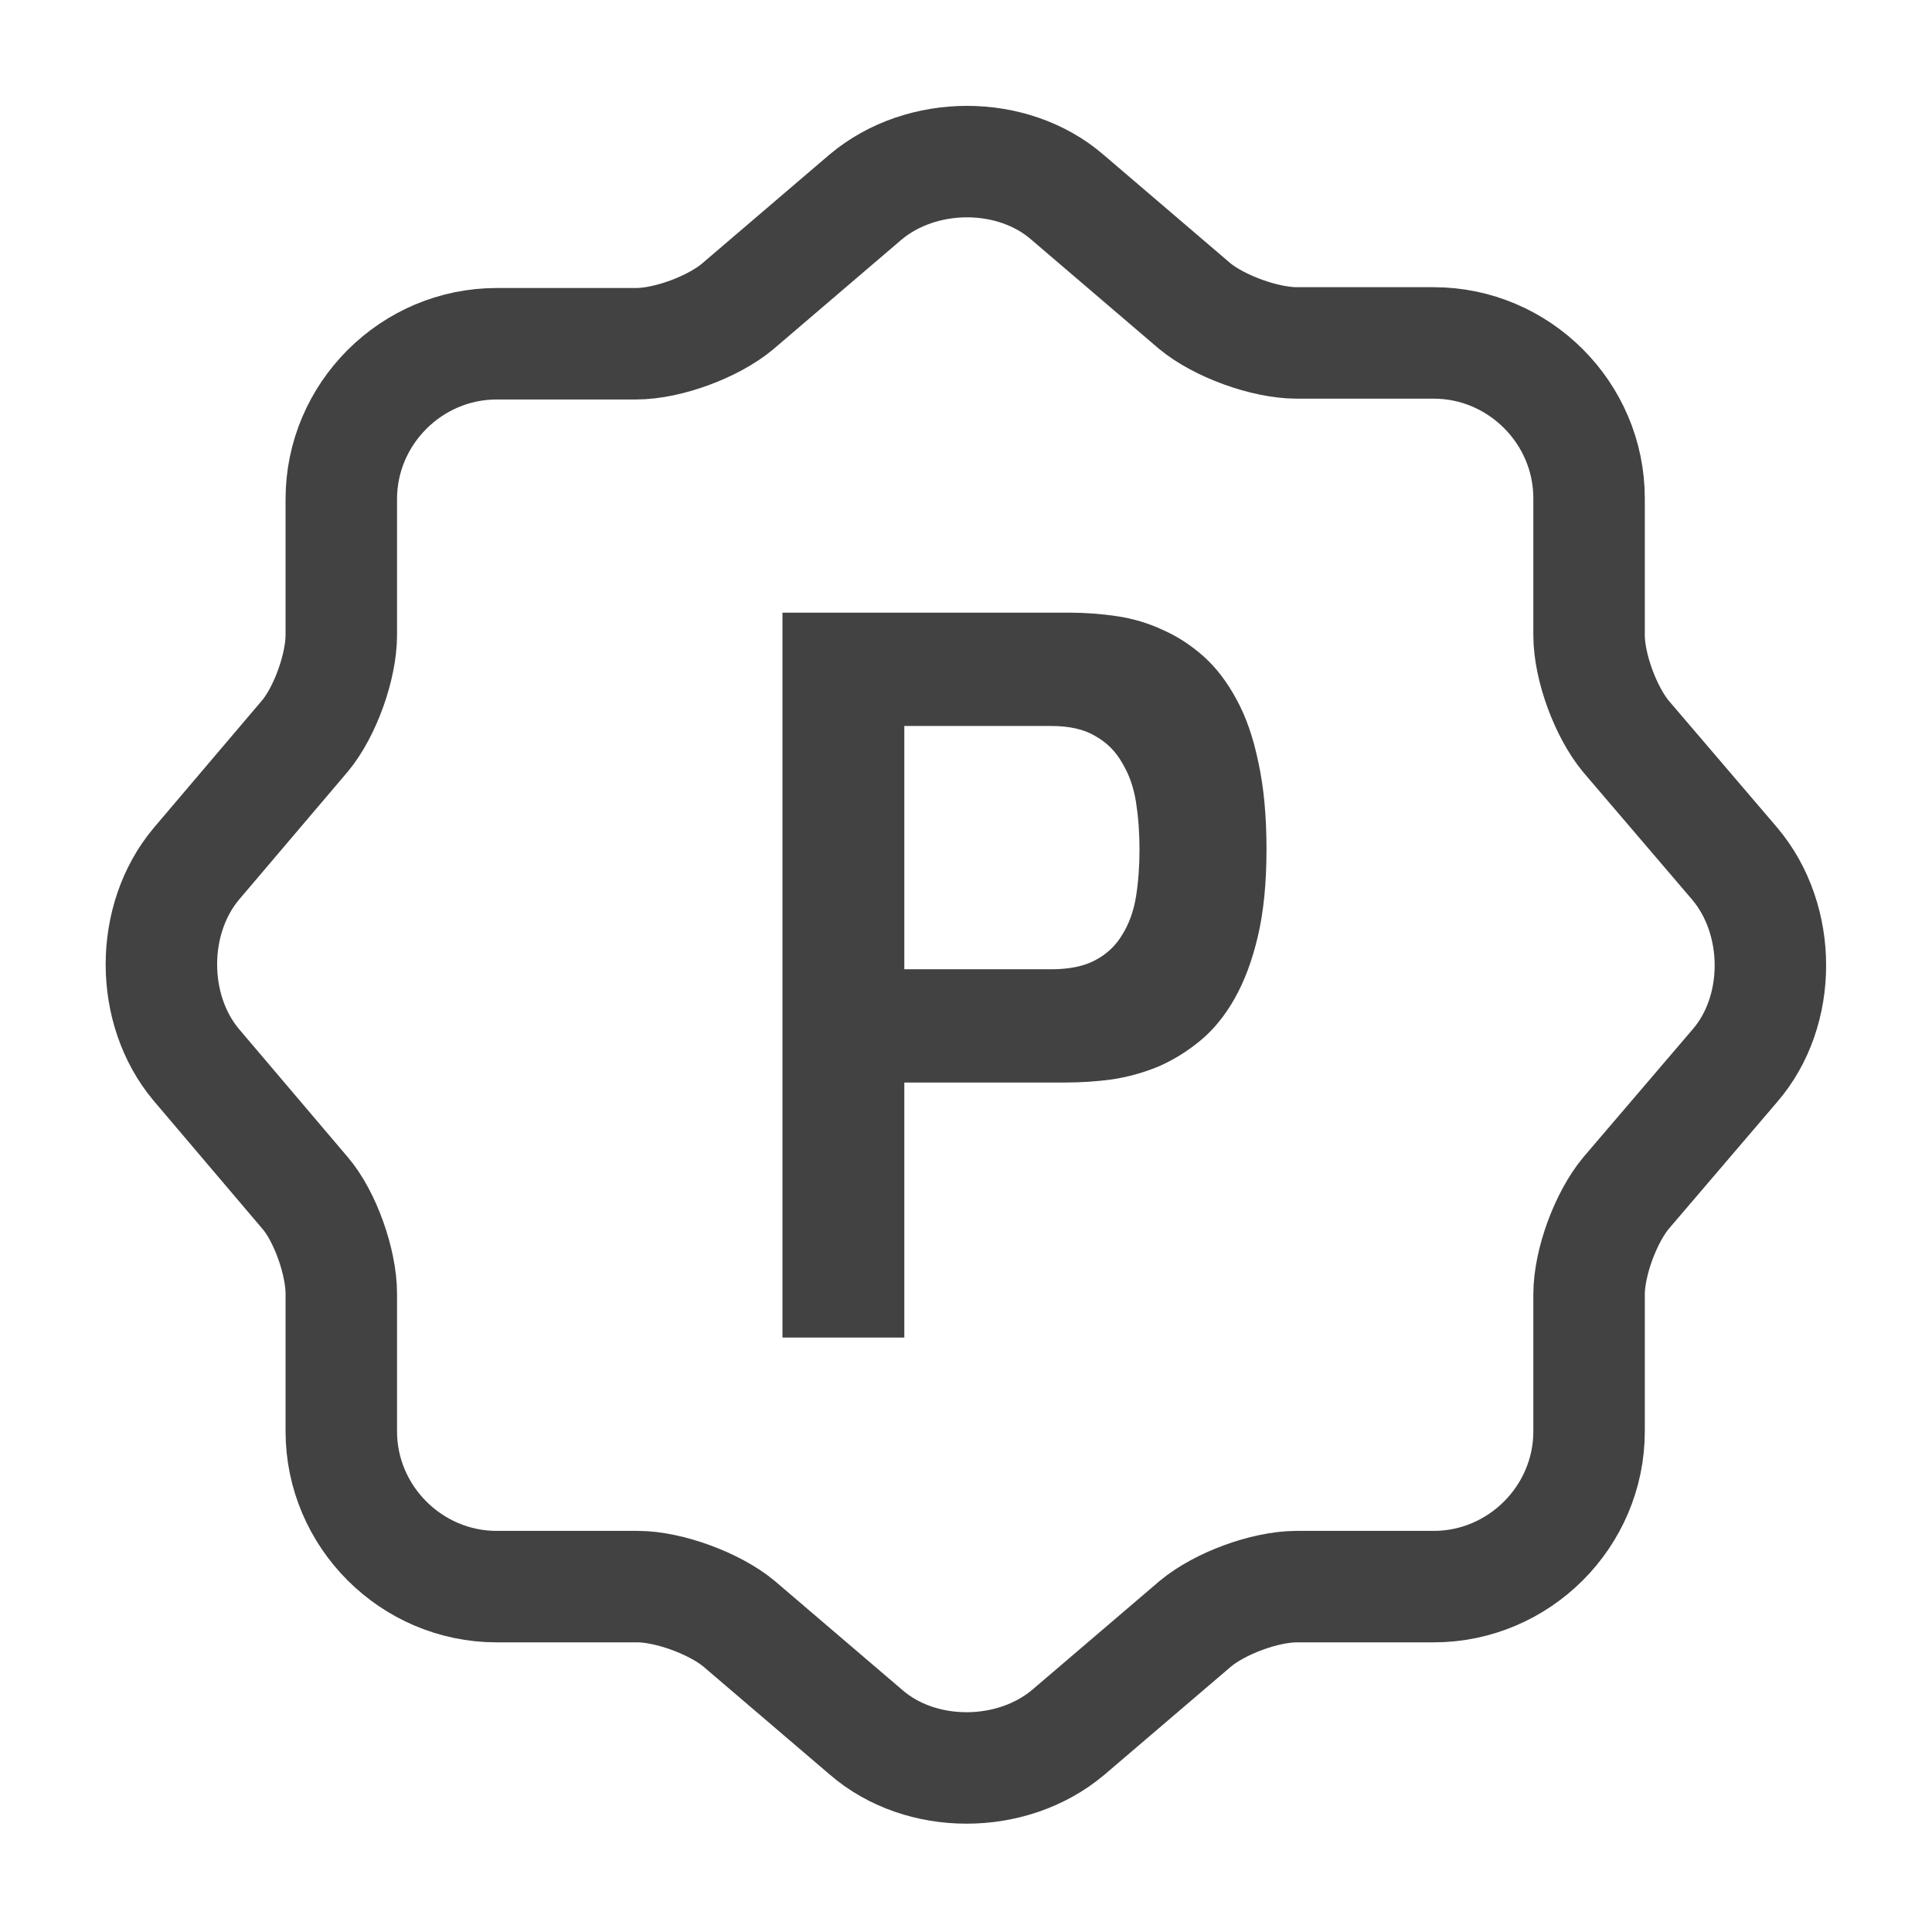 <svg width="26" height="26" viewBox="0 0 26 26" fill="none" xmlns="http://www.w3.org/2000/svg">
<g id="autobrightness">
<path id="P" d="M10.53 8.245H14.399C14.609 8.245 14.82 8.261 15.035 8.293C15.249 8.325 15.454 8.386 15.65 8.478C15.846 8.564 16.028 8.683 16.197 8.833C16.365 8.983 16.514 9.177 16.641 9.414C16.769 9.646 16.867 9.929 16.935 10.262C17.008 10.594 17.044 10.984 17.044 11.431C17.044 11.877 17.006 12.267 16.928 12.6C16.851 12.928 16.746 13.208 16.614 13.44C16.482 13.673 16.327 13.862 16.149 14.008C15.971 14.154 15.782 14.27 15.582 14.356C15.381 14.438 15.174 14.495 14.96 14.527C14.75 14.555 14.543 14.568 14.337 14.568H12.17V18H10.53V8.245ZM14.146 13.044C14.392 13.044 14.59 13.003 14.741 12.921C14.896 12.839 15.016 12.725 15.103 12.579C15.194 12.433 15.256 12.262 15.288 12.066C15.319 11.87 15.335 11.659 15.335 11.431C15.335 11.207 15.319 10.995 15.288 10.795C15.256 10.594 15.194 10.419 15.103 10.269C15.016 10.114 14.896 9.993 14.741 9.906C14.59 9.815 14.392 9.77 14.146 9.77H12.17V13.044H14.146Z" fill="#424242"/>
<path id="Vector" d="M11.646 2.654C12.404 2.015 13.628 2.015 14.365 2.654L16.076 4.117C16.401 4.387 17.019 4.615 17.452 4.615H19.294C20.442 4.615 21.385 5.557 21.385 6.706V8.547C21.385 8.981 21.612 9.587 21.883 9.912L23.346 11.624C23.985 12.382 23.985 13.607 23.346 14.343L21.883 16.055C21.612 16.38 21.385 16.987 21.385 17.42V19.262C21.385 20.41 20.442 21.352 19.294 21.352H17.452C17.019 21.352 16.412 21.58 16.087 21.851L14.376 23.313C13.617 23.952 12.393 23.952 11.656 23.313L9.945 21.851C9.62 21.58 9.002 21.352 8.58 21.352H6.684C5.536 21.352 4.593 20.41 4.593 19.262V17.409C4.593 16.987 4.376 16.369 4.106 16.055L2.643 14.332C2.015 13.585 2.015 12.372 2.643 11.624L4.106 9.902C4.376 9.577 4.593 8.97 4.593 8.547V6.717C4.593 5.568 5.536 4.626 6.684 4.626H8.558C8.991 4.626 9.598 4.398 9.923 4.127L11.646 2.654Z" stroke="#424242" stroke-width="1.5" stroke-linecap="round" stroke-linejoin="round"/>
</g>
</svg>
